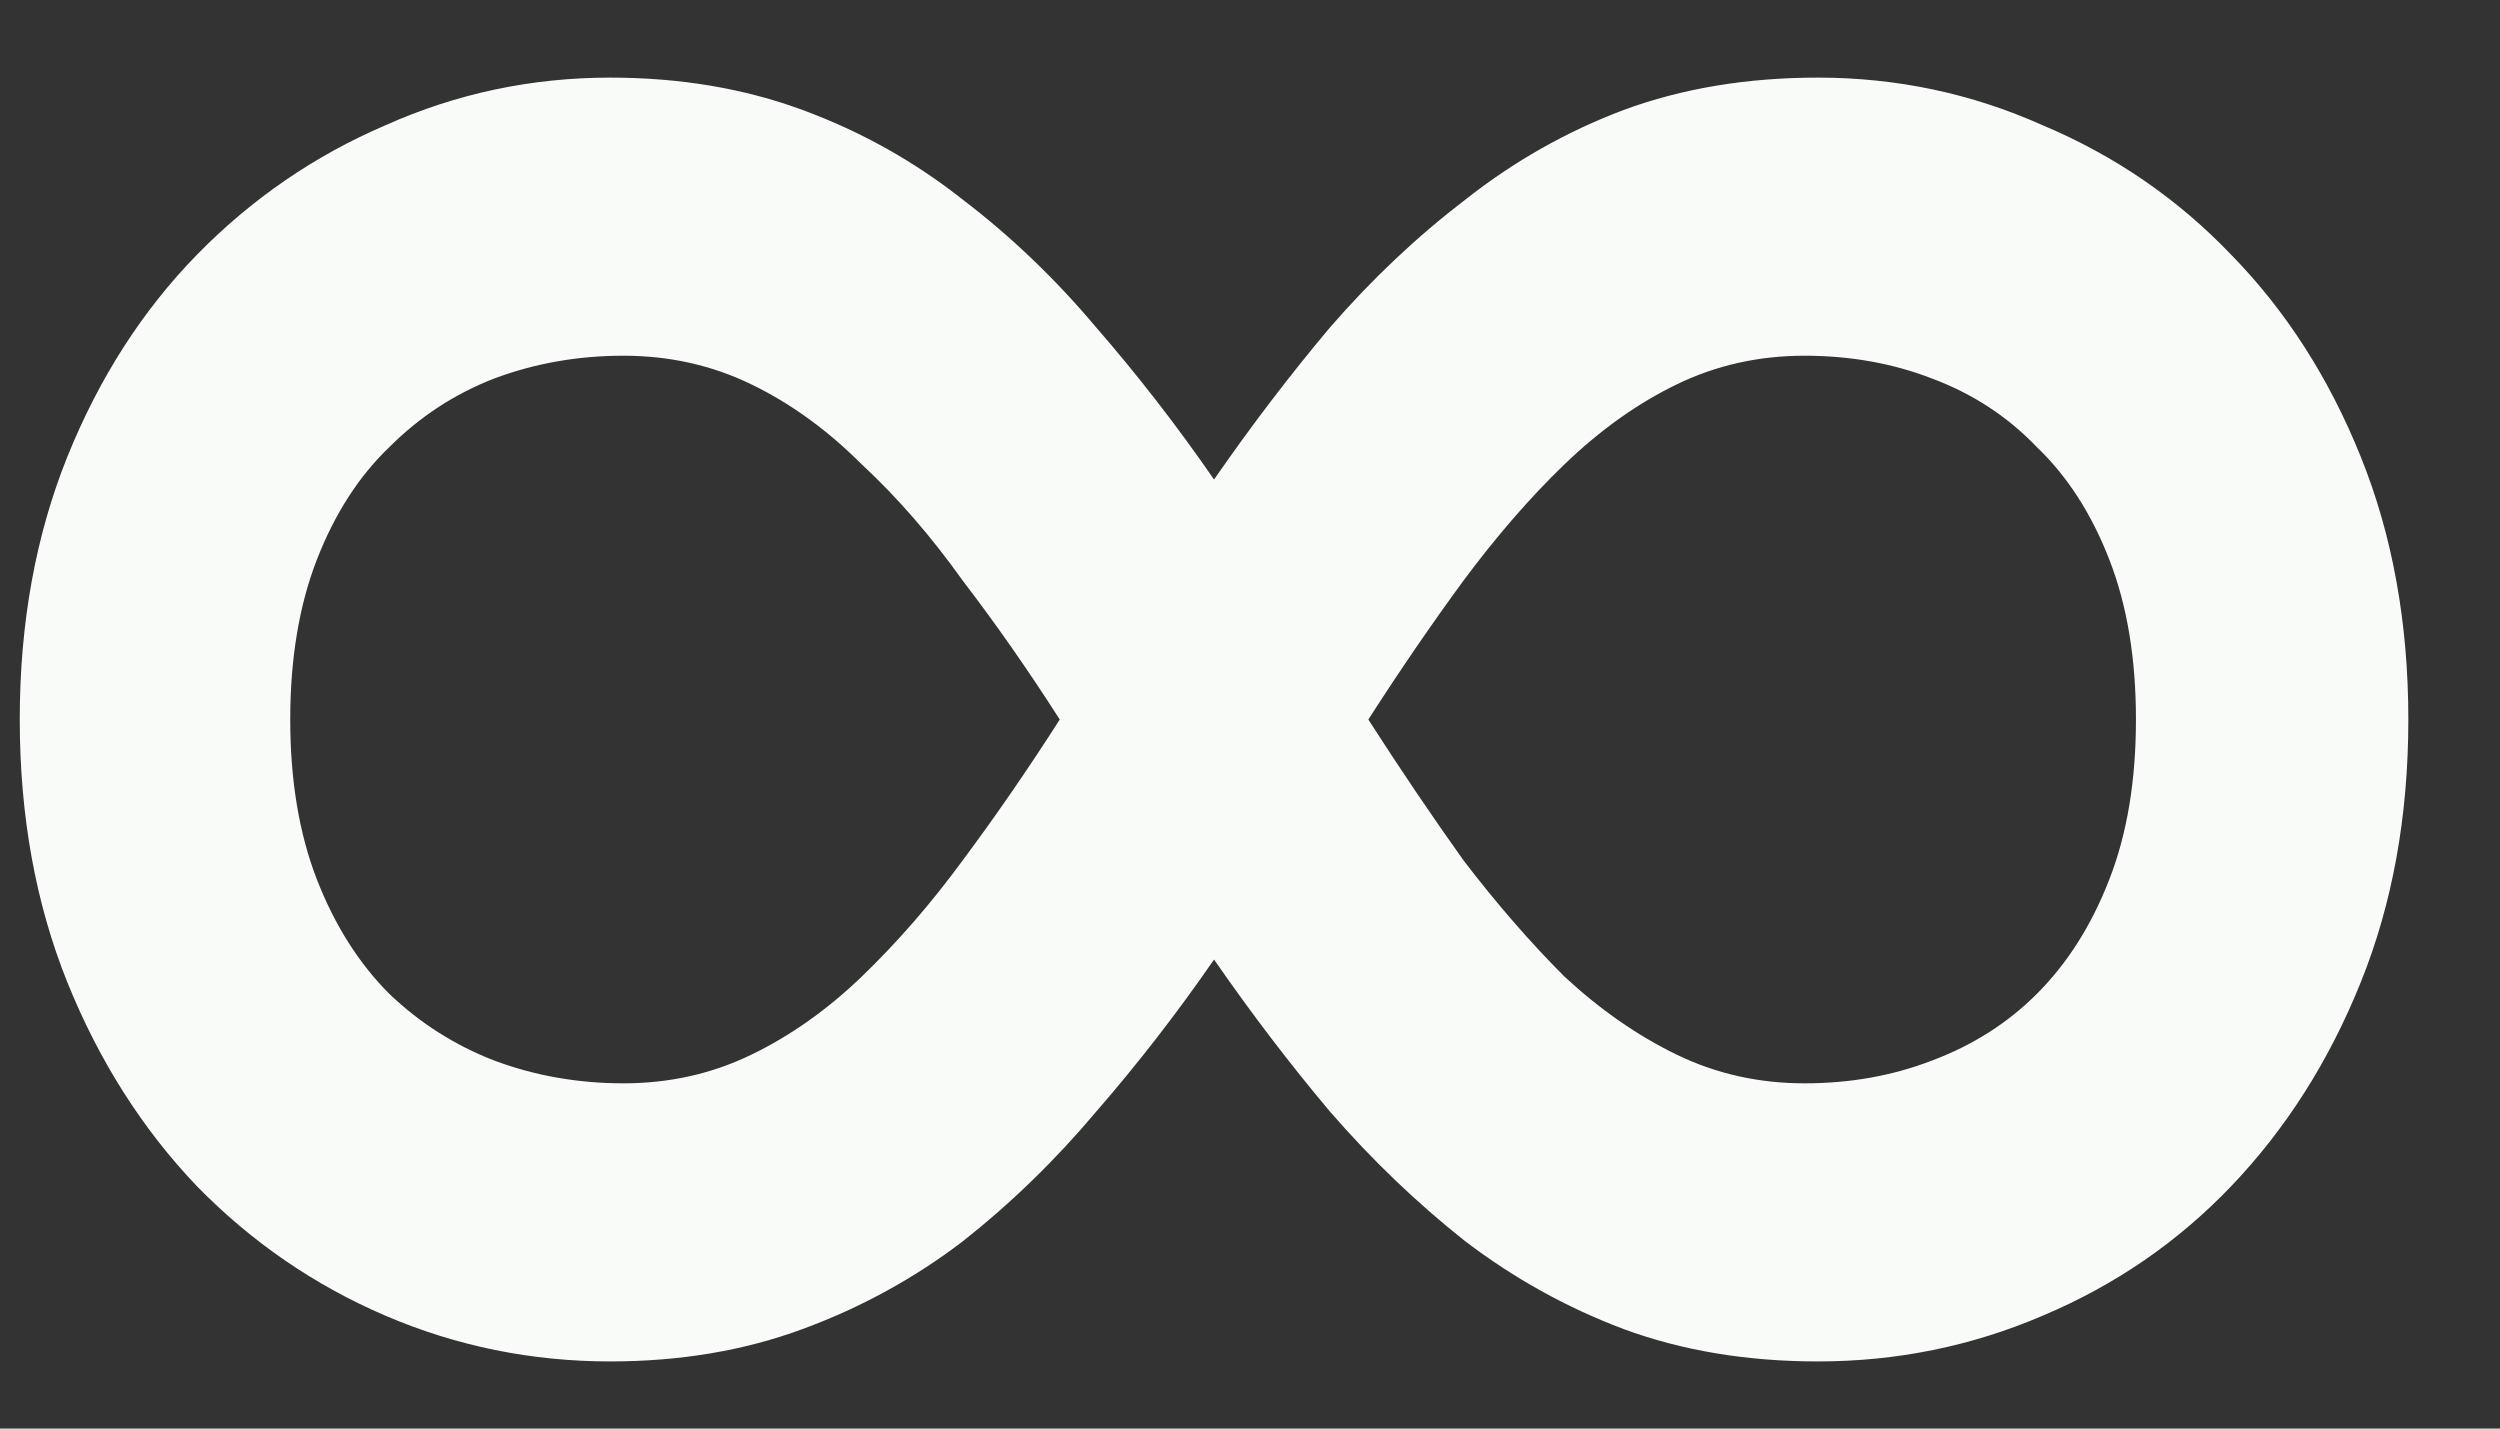 <svg width="21" height="12" viewBox="0 0 21 12" fill="none" xmlns="http://www.w3.org/2000/svg">
<rect x="0" y="0" width="21" height="12" fill="#333333" stroke="none"/>
<path d="M15.158 9.1C15.542 9.1 15.9 9.036 16.23 8.908C16.572 8.78 16.865 8.593 17.11 8.348C17.366 8.092 17.569 7.772 17.718 7.388C17.868 7.004 17.942 6.556 17.942 6.044C17.942 5.532 17.868 5.084 17.718 4.7C17.569 4.316 17.366 4.001 17.11 3.756C16.865 3.5 16.572 3.308 16.23 3.18C15.9 3.052 15.542 2.988 15.158 2.988C14.774 2.988 14.417 3.068 14.086 3.228C13.756 3.388 13.441 3.612 13.142 3.9C12.854 4.177 12.572 4.503 12.294 4.876C12.028 5.239 11.761 5.628 11.494 6.044C11.761 6.46 12.028 6.855 12.294 7.228C12.572 7.591 12.854 7.916 13.142 8.204C13.441 8.481 13.756 8.7 14.086 8.86C14.417 9.02 14.774 9.1 15.158 9.1ZM5.238 9.1C5.622 9.1 5.98 9.02 6.31 8.86C6.641 8.7 6.95 8.481 7.238 8.204C7.537 7.916 7.82 7.591 8.086 7.228C8.364 6.855 8.636 6.46 8.902 6.044C8.636 5.628 8.364 5.239 8.086 4.876C7.82 4.503 7.537 4.177 7.238 3.9C6.95 3.612 6.641 3.388 6.31 3.228C5.98 3.068 5.622 2.988 5.238 2.988C4.854 2.988 4.492 3.052 4.15 3.18C3.82 3.308 3.526 3.5 3.27 3.756C3.014 4.001 2.812 4.316 2.662 4.7C2.513 5.084 2.438 5.532 2.438 6.044C2.438 6.556 2.513 7.004 2.662 7.388C2.812 7.772 3.014 8.092 3.27 8.348C3.526 8.593 3.82 8.78 4.15 8.908C4.492 9.036 4.854 9.1 5.238 9.1ZM15.27 0.652C15.932 0.652 16.561 0.785 17.158 1.052C17.766 1.308 18.294 1.671 18.742 2.14C19.201 2.609 19.564 3.175 19.83 3.836C20.097 4.497 20.23 5.233 20.23 6.044C20.23 6.855 20.097 7.591 19.83 8.252C19.564 8.913 19.201 9.484 18.742 9.964C18.294 10.433 17.766 10.796 17.158 11.052C16.561 11.308 15.932 11.436 15.27 11.436C14.673 11.436 14.129 11.345 13.638 11.164C13.158 10.983 12.716 10.737 12.31 10.428C11.905 10.108 11.526 9.745 11.174 9.34C10.833 8.935 10.508 8.508 10.198 8.06C9.889 8.508 9.558 8.935 9.206 9.34C8.865 9.745 8.492 10.108 8.086 10.428C7.681 10.737 7.233 10.983 6.742 11.164C6.252 11.345 5.713 11.436 5.126 11.436C4.465 11.436 3.836 11.308 3.238 11.052C2.641 10.796 2.113 10.433 1.654 9.964C1.196 9.484 0.833 8.913 0.566 8.252C0.3 7.591 0.166 6.855 0.166 6.044C0.166 5.233 0.3 4.497 0.566 3.836C0.833 3.175 1.196 2.609 1.654 2.14C2.113 1.671 2.641 1.308 3.238 1.052C3.836 0.785 4.465 0.652 5.126 0.652C5.713 0.652 6.252 0.743 6.742 0.924C7.233 1.105 7.681 1.356 8.086 1.676C8.492 1.985 8.865 2.343 9.206 2.748C9.558 3.153 9.889 3.58 10.198 4.028C10.508 3.58 10.833 3.153 11.174 2.748C11.526 2.343 11.905 1.985 12.31 1.676C12.716 1.356 13.158 1.105 13.638 0.924C14.129 0.743 14.673 0.652 15.27 0.652Z" fill="#F9FBF9"/>
</svg>
